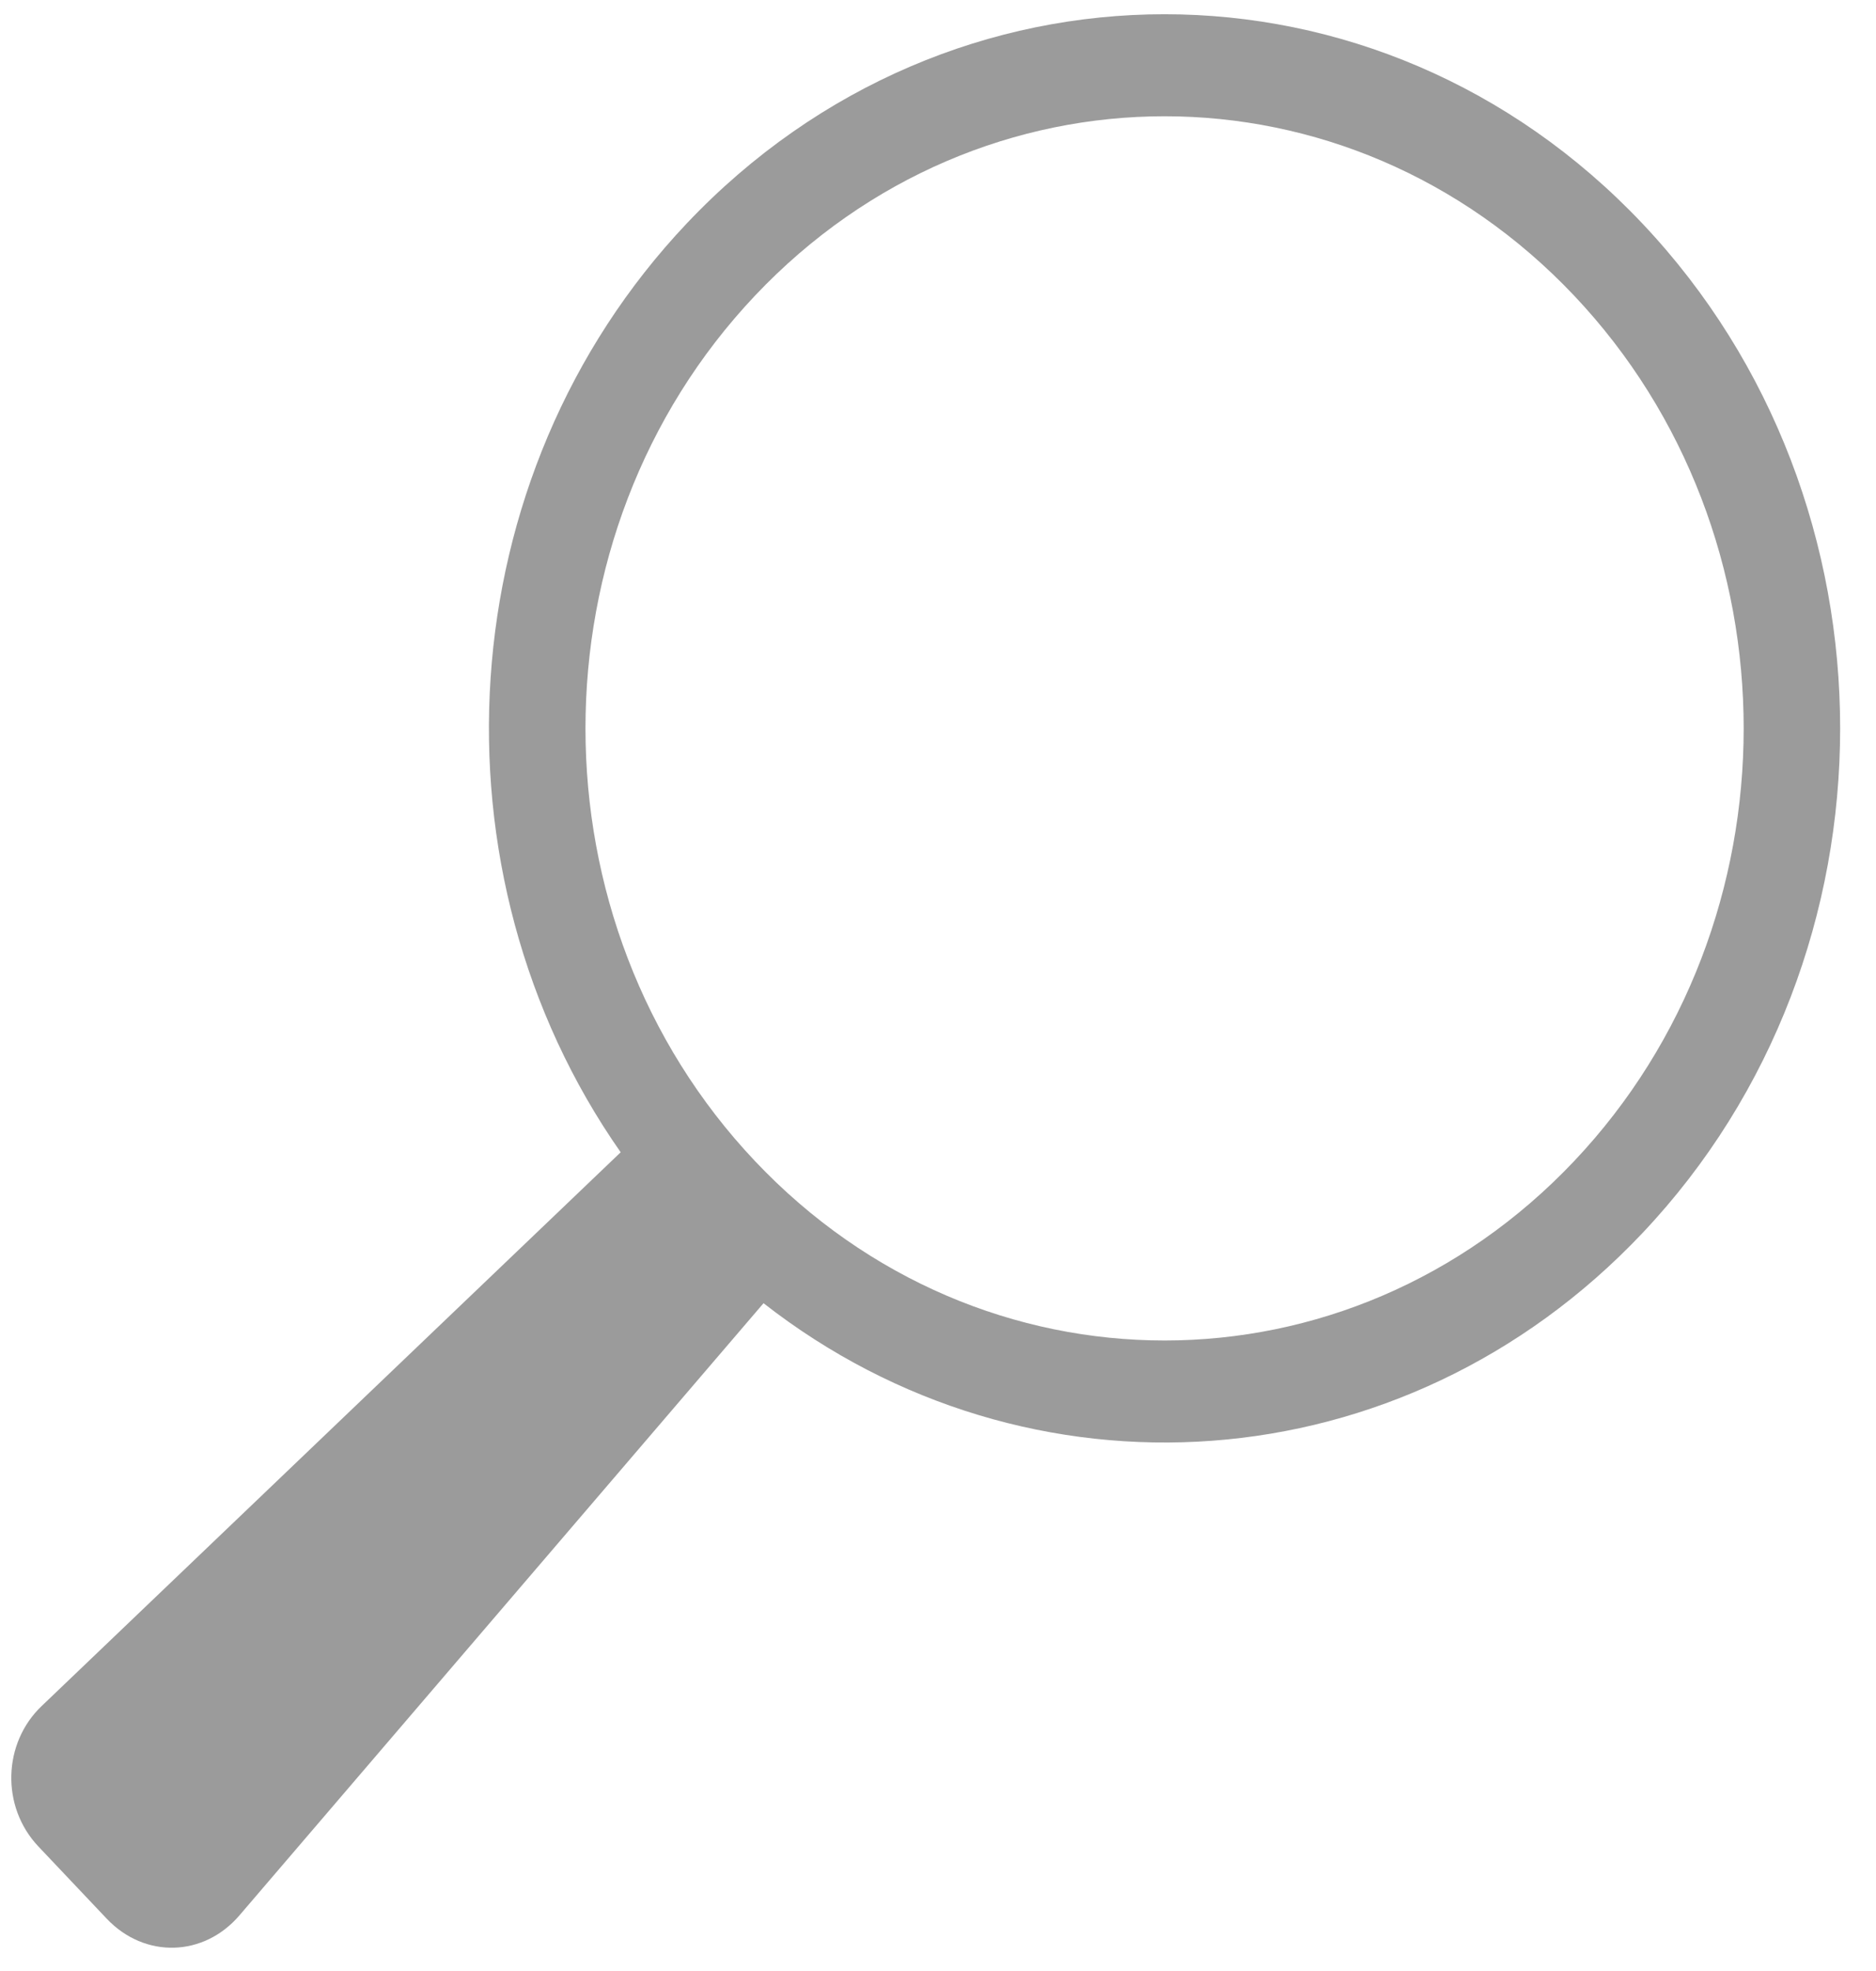 <?xml version="1.0" encoding="UTF-8"?>
<svg width="20px" height="21px" viewBox="0 0 20 21" version="1.1" xmlns="http://www.w3.org/2000/svg" xmlns:xlink="http://www.w3.org/1999/xlink">
    <!-- Generator: Sketch 44.1 (41455) - http://www.bohemiancoding.com/sketch -->
    <title>i-search</title>
    <desc>Created with Sketch.</desc>
    <defs></defs>
    <g id="Page-1" stroke="none" stroke-width="1" fill="none" fill-rule="evenodd">
        <g id="3a1---Route-Page---Collapsed" transform="translate(-20, -584)" fill="#9B9B9B">
            <g id="Search-Input" transform="translate(10, 576)">
                <g id="i-search" transform="translate(9.467, 8)">
                    <path d="M7.15,12.277 C5.066,9.299 5.301,5.078 7.855,2.38 C10.668,-0.591 15.229,-0.591 18.041,2.38 C20.854,5.352 20.854,10.169 18.041,13.14 C15.487,15.839 11.492,16.087 8.673,13.885 L3.086,20.407 C2.706,20.851 2.076,20.87 1.671,20.443 L0.942,19.673 C0.541,19.249 0.563,18.572 0.976,18.178 L7.15,12.277 Z M8.583,12.372 C10.994,14.919 14.903,14.919 17.314,12.372 C19.725,9.825 19.725,5.696 17.314,3.149 C14.903,0.602 10.994,0.602 8.583,3.149 C6.172,5.696 6.172,9.825 8.583,12.372 Z" id="Combined-Shape"></path>
                </g>
            </g>
        </g>
    </g>
</svg>